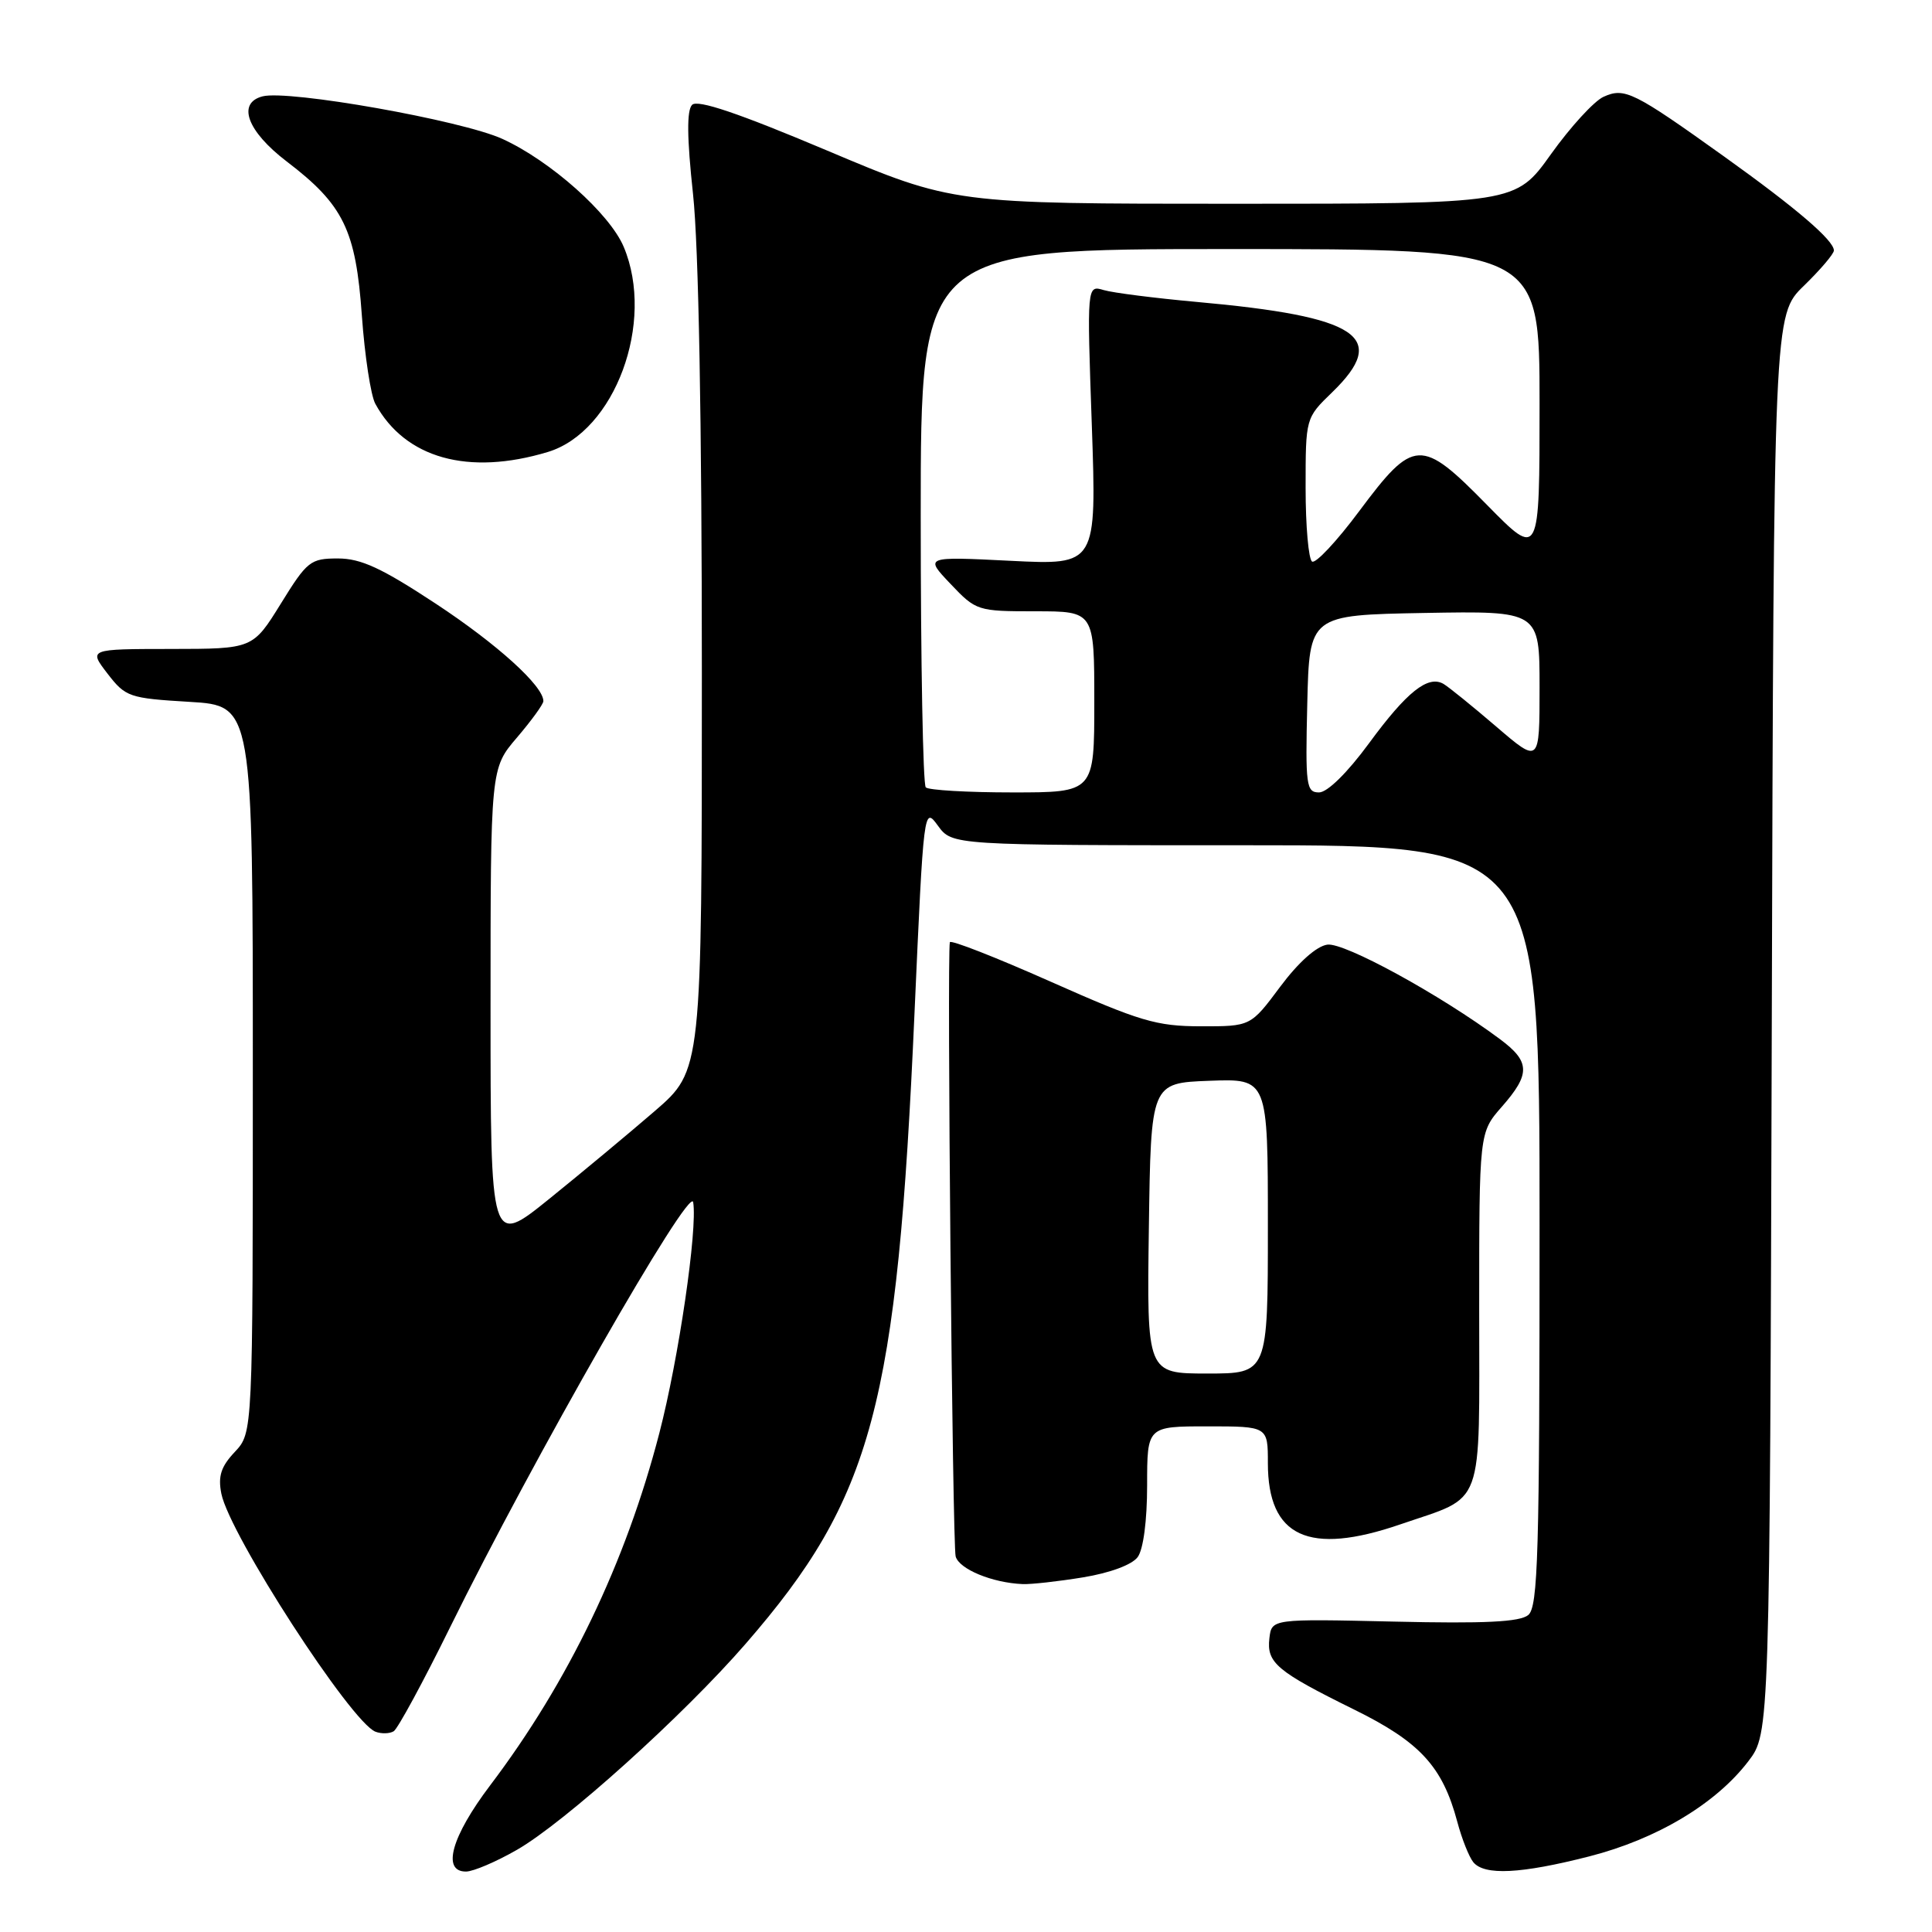 <?xml version="1.0" encoding="UTF-8" standalone="no"?>
<!DOCTYPE svg PUBLIC "-//W3C//DTD SVG 1.1//EN" "http://www.w3.org/Graphics/SVG/1.1/DTD/svg11.dtd" >
<svg xmlns="http://www.w3.org/2000/svg" xmlns:xlink="http://www.w3.org/1999/xlink" version="1.1" viewBox="0 0 256 256">
 <g >
 <path fill="currentColor"
d=" M 68.50 245.11 C 74.83 241.48 90.56 227.31 98.82 217.79 C 115.64 198.42 118.88 186.32 121.18 134.16 C 122.39 106.99 122.41 106.84 124.28 109.41 C 126.17 112.00 126.17 112.00 165.08 112.00 C 204.00 112.00 204.00 112.00 204.00 162.38 C 204.00 205.96 203.80 212.92 202.50 214.00 C 201.39 214.92 196.72 215.15 184.75 214.87 C 168.50 214.50 168.50 214.50 168.20 217.09 C 167.82 220.33 169.19 221.47 179.38 226.50 C 188.16 230.82 191.14 234.06 193.10 241.40 C 193.70 243.66 194.66 246.06 195.22 246.75 C 196.69 248.54 201.52 248.30 210.59 245.98 C 219.54 243.69 227.36 239.01 231.66 233.38 C 234.50 229.66 234.50 229.66 234.77 135.70 C 235.03 41.74 235.03 41.74 239.02 37.87 C 241.21 35.74 243.00 33.64 243.00 33.19 C 243.00 31.85 238.03 27.59 228.50 20.77 C 216.44 12.14 215.27 11.56 212.47 12.83 C 211.22 13.40 208.09 16.82 205.51 20.43 C 200.82 27.00 200.82 27.00 163.56 27.00 C 126.30 27.00 126.30 27.00 109.53 19.92 C 97.87 15.00 92.44 13.16 91.71 13.89 C 90.99 14.61 91.02 18.22 91.83 25.72 C 92.57 32.55 93.00 55.81 93.00 89.17 C 93.00 141.83 93.00 141.83 86.75 147.23 C 83.31 150.20 77.01 155.44 72.75 158.88 C 65.00 165.13 65.00 165.13 65.00 133.47 C 65.00 101.82 65.00 101.82 68.50 97.73 C 70.42 95.48 72.00 93.31 72.00 92.90 C 72.00 90.89 65.87 85.34 57.71 79.97 C 50.57 75.27 47.83 74.00 44.78 74.00 C 41.13 74.00 40.70 74.34 37.21 79.99 C 33.50 85.98 33.50 85.98 22.62 85.99 C 11.74 86.00 11.74 86.00 14.24 89.25 C 16.64 92.36 17.10 92.52 25.12 93.00 C 33.50 93.50 33.50 93.50 33.50 141.67 C 33.50 189.84 33.50 189.84 31.12 192.38 C 29.28 194.33 28.87 195.60 29.33 197.92 C 30.42 203.35 46.52 228.22 49.75 229.46 C 50.54 229.76 51.63 229.73 52.17 229.40 C 52.71 229.06 56.07 222.87 59.63 215.64 C 70.53 193.49 91.45 156.90 91.85 159.30 C 92.44 162.89 89.93 180.01 87.37 189.88 C 82.92 207.05 75.33 222.86 64.94 236.58 C 59.82 243.35 58.51 248.01 61.75 247.99 C 62.71 247.99 65.75 246.69 68.50 245.11 Z  M 143.50 209.01 C 147.09 208.42 150.00 207.34 150.75 206.32 C 151.50 205.30 152.00 201.48 152.00 196.81 C 152.00 189.00 152.00 189.00 160.00 189.00 C 168.00 189.00 168.00 189.00 168.00 193.87 C 168.00 203.66 173.40 206.16 185.54 201.99 C 196.85 198.10 196.00 200.40 196.00 173.51 C 196.00 150.07 196.00 150.07 199.00 146.65 C 202.82 142.30 202.77 140.68 198.75 137.69 C 190.85 131.81 178.12 124.85 175.88 125.17 C 174.44 125.37 172.04 127.52 169.63 130.75 C 165.72 136.00 165.72 136.00 159.11 135.99 C 153.22 135.98 151.05 135.33 139.25 130.09 C 131.96 126.85 125.94 124.49 125.86 124.85 C 125.47 126.69 126.21 204.75 126.63 206.24 C 127.11 207.93 131.48 209.73 135.50 209.90 C 136.60 209.95 140.20 209.55 143.50 209.01 Z  M 72.59 59.89 C 81.48 57.20 86.84 42.70 82.65 32.72 C 80.80 28.31 72.95 21.32 66.58 18.41 C 61.21 15.95 38.21 11.87 34.78 12.77 C 31.37 13.66 32.76 17.40 37.97 21.38 C 45.53 27.14 47.15 30.48 47.95 41.84 C 48.33 47.15 49.13 52.40 49.73 53.50 C 53.67 60.73 62.05 63.07 72.59 59.89 Z  M 122.67 104.33 C 122.30 103.97 122.00 87.77 122.00 68.33 C 122.00 33.00 122.00 33.00 163.00 33.00 C 204.00 33.00 204.00 33.00 204.00 53.49 C 204.00 73.99 204.00 73.99 197.05 66.92 C 188.29 57.99 187.34 58.03 180.11 67.72 C 177.15 71.70 174.33 74.71 173.86 74.41 C 173.39 74.12 173.00 69.72 173.00 64.64 C 173.00 55.39 173.00 55.39 176.50 52.00 C 184.12 44.62 180.11 41.94 158.50 40.00 C 153.00 39.50 147.49 38.80 146.26 38.44 C 144.02 37.77 144.02 37.77 144.67 56.32 C 145.31 74.88 145.31 74.88 133.91 74.31 C 122.50 73.74 122.50 73.74 125.95 77.37 C 129.33 80.94 129.53 81.00 137.20 81.00 C 145.00 81.00 145.00 81.00 145.00 93.00 C 145.00 105.00 145.00 105.00 134.17 105.00 C 128.21 105.00 123.03 104.70 122.67 104.33 Z  M 173.22 93.25 C 173.50 81.50 173.50 81.50 188.75 81.22 C 204.00 80.95 204.00 80.95 204.00 91.07 C 204.00 101.20 204.00 101.20 198.25 96.27 C 195.09 93.56 191.95 91.02 191.27 90.62 C 189.22 89.43 186.41 91.66 181.40 98.49 C 178.52 102.41 175.88 105.00 174.78 105.00 C 173.08 105.00 172.96 104.09 173.22 93.25 Z  M 152.23 162.75 C 152.50 143.50 152.50 143.50 160.25 143.21 C 168.00 142.92 168.00 142.92 168.00 162.46 C 168.00 182.00 168.00 182.00 159.98 182.00 C 151.96 182.00 151.96 182.00 152.23 162.75 Z "/>
</g>
</svg>